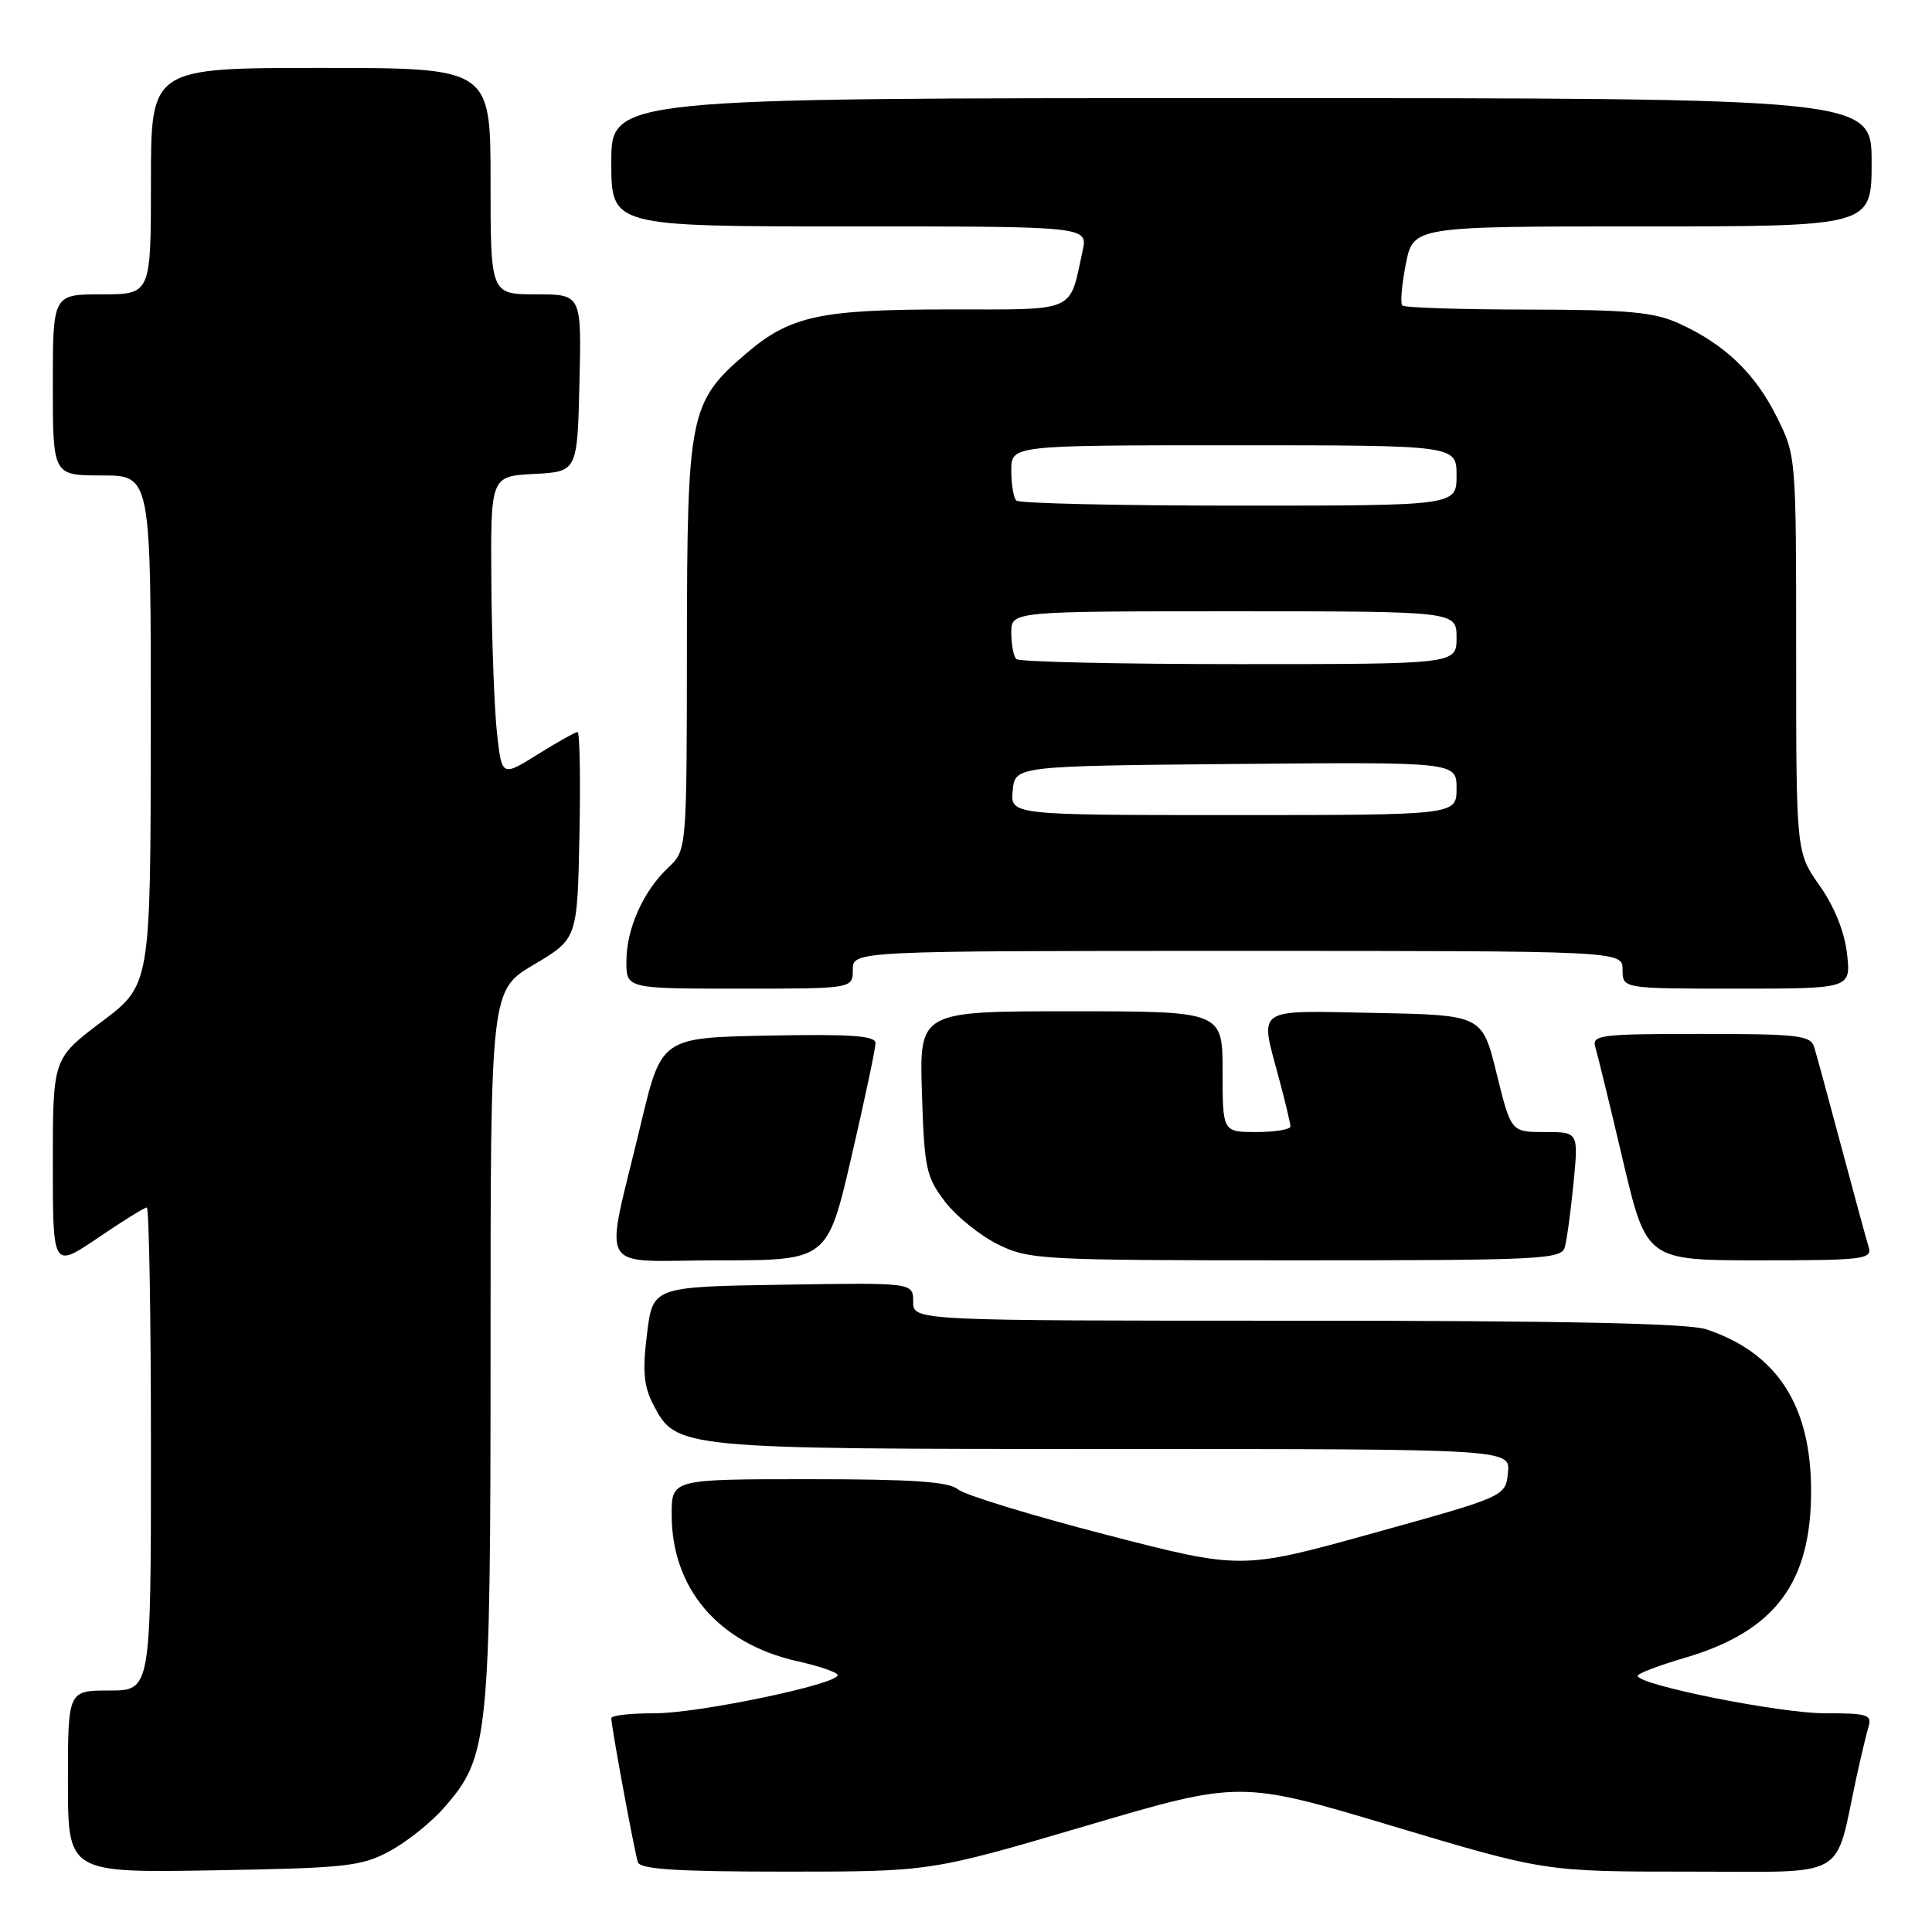 <?xml version="1.0" encoding="UTF-8" standalone="no"?>
<!DOCTYPE svg PUBLIC "-//W3C//DTD SVG 1.1//EN" "http://www.w3.org/Graphics/SVG/1.1/DTD/svg11.dtd" >
<svg xmlns="http://www.w3.org/2000/svg" xmlns:xlink="http://www.w3.org/1999/xlink" version="1.1" viewBox="0 0 256 256">
 <g >
 <path fill="currentColor"
d=" M 51.59 245.31 C 53.85 244.10 57.09 241.52 58.80 239.57 C 64.78 232.76 65.00 230.62 65.00 178.43 C 65.00 131.22 65.00 131.22 70.75 127.81 C 76.50 124.40 76.50 124.40 76.78 110.70 C 76.93 103.17 76.82 97.00 76.53 97.00 C 76.23 97.00 73.86 98.33 71.25 99.96 C 66.50 102.92 66.50 102.92 65.86 97.21 C 65.51 94.07 65.17 85.11 65.11 77.30 C 65.00 63.10 65.00 63.10 70.75 62.80 C 76.50 62.50 76.50 62.50 76.78 50.75 C 77.06 39.00 77.06 39.00 71.03 39.00 C 65.00 39.00 65.00 39.00 65.00 24.00 C 65.00 9.00 65.00 9.00 42.50 9.00 C 20.00 9.00 20.00 9.00 20.00 24.00 C 20.00 39.00 20.00 39.00 13.50 39.00 C 7.00 39.00 7.00 39.00 7.00 51.00 C 7.00 63.00 7.00 63.00 13.50 63.00 C 20.00 63.00 20.00 63.00 19.98 96.75 C 19.95 130.50 19.95 130.50 13.48 135.38 C 7.00 140.26 7.00 140.26 7.00 154.17 C 7.00 168.07 7.00 168.07 12.95 164.04 C 16.21 161.82 19.14 160.00 19.45 160.00 C 19.75 160.00 20.00 174.40 20.00 192.00 C 20.00 224.00 20.00 224.00 14.50 224.00 C 9.00 224.00 9.00 224.00 9.00 236.08 C 9.00 248.15 9.00 248.15 28.25 247.83 C 45.79 247.53 47.86 247.31 51.59 245.31 Z  M 143.81 241.96 C 164.32 235.91 164.32 235.91 184.51 241.96 C 204.71 248.00 204.71 248.00 223.82 248.00 C 245.26 248.00 243.01 249.27 245.99 235.50 C 246.59 232.75 247.31 229.71 247.60 228.75 C 248.07 227.21 247.37 227.00 241.82 227.02 C 235.87 227.03 217.00 223.26 217.00 222.05 C 217.00 221.75 219.81 220.68 223.25 219.67 C 235.18 216.17 240.02 209.75 239.98 197.43 C 239.94 186.17 235.45 179.27 226.10 176.14 C 223.74 175.35 207.21 175.00 171.85 175.00 C 121.00 175.00 121.00 175.00 121.00 172.48 C 121.00 169.95 121.00 169.95 103.75 170.23 C 86.50 170.50 86.50 170.50 85.73 176.76 C 85.12 181.66 85.30 183.68 86.55 186.09 C 89.59 191.98 89.76 192.00 147.53 192.00 C 200.13 192.00 200.13 192.00 199.81 195.14 C 199.50 198.28 199.50 198.28 182.00 203.14 C 164.50 208.00 164.50 208.00 146.50 203.34 C 136.60 200.78 127.79 198.08 126.92 197.34 C 125.73 196.33 120.90 196.00 107.17 196.00 C 89.00 196.00 89.00 196.00 89.00 200.68 C 89.00 210.53 95.22 217.79 105.69 220.13 C 108.61 220.78 111.00 221.61 111.00 221.96 C 111.00 223.18 92.50 227.03 86.75 227.02 C 83.59 227.01 81.00 227.30 81.00 227.67 C 81.00 228.77 84.07 245.39 84.52 246.75 C 84.83 247.69 89.66 248.00 104.12 248.00 C 123.31 248.00 123.31 248.00 143.81 241.96 Z  M 112.83 153.25 C 114.58 145.69 116.01 138.93 116.01 138.22 C 116.00 137.23 112.80 137.01 101.82 137.22 C 87.64 137.50 87.64 137.50 84.90 149.00 C 80.06 169.31 78.73 167.00 95.27 167.00 C 109.64 167.00 109.64 167.00 112.83 153.25 Z  M 207.35 165.25 C 207.62 164.29 208.14 160.46 208.50 156.75 C 209.16 150.00 209.16 150.00 204.69 150.00 C 200.22 150.00 200.22 150.00 198.31 142.25 C 196.40 134.50 196.40 134.50 182.20 134.22 C 166.03 133.91 166.90 133.30 169.50 143.00 C 170.31 146.03 170.98 148.84 170.99 149.25 C 170.99 149.66 168.97 150.00 166.50 150.00 C 162.00 150.00 162.00 150.00 162.00 142.00 C 162.00 134.00 162.00 134.00 141.91 134.00 C 121.82 134.00 121.82 134.00 122.16 144.83 C 122.47 154.80 122.72 155.95 125.20 159.20 C 126.69 161.15 129.84 163.70 132.20 164.87 C 136.34 166.92 137.82 167.00 171.68 167.00 C 204.34 167.00 206.90 166.87 207.35 165.25 Z  M 247.61 165.25 C 247.31 164.29 245.69 158.32 244.00 152.00 C 242.31 145.68 240.69 139.71 240.39 138.75 C 239.92 137.19 238.31 137.00 225.37 137.00 C 212.02 137.00 210.91 137.14 211.39 138.75 C 211.68 139.71 213.33 146.46 215.04 153.75 C 218.17 167.00 218.17 167.00 233.15 167.00 C 246.96 167.00 248.09 166.86 247.61 165.25 Z  M 113.00 128.50 C 113.00 126.00 113.00 126.00 164.00 126.00 C 215.00 126.00 215.00 126.00 215.00 128.50 C 215.00 131.00 215.00 131.00 230.13 131.00 C 245.26 131.00 245.26 131.00 244.74 126.38 C 244.41 123.46 243.08 120.15 241.11 117.35 C 238.00 112.94 238.00 112.94 238.00 86.67 C 238.00 60.43 238.00 60.38 235.42 55.22 C 232.56 49.47 228.52 45.61 222.50 42.87 C 219.17 41.35 215.82 41.04 202.42 41.02 C 193.57 41.01 186.10 40.77 185.81 40.48 C 185.53 40.20 185.74 37.72 186.28 34.98 C 187.27 30.00 187.27 30.00 217.63 30.00 C 248.00 30.00 248.00 30.00 248.00 21.50 C 248.00 13.00 248.00 13.00 164.50 13.00 C 81.00 13.00 81.00 13.00 81.00 21.50 C 81.00 30.00 81.00 30.00 112.58 30.00 C 144.16 30.00 144.16 30.00 143.45 33.25 C 141.66 41.51 142.81 41.00 125.89 41.00 C 108.62 41.00 104.71 41.85 98.86 46.85 C 91.36 53.27 91.05 54.81 91.02 85.58 C 91.00 112.65 91.00 112.65 88.56 114.95 C 85.23 118.07 83.00 123.07 83.00 127.40 C 83.00 131.00 83.00 131.00 98.00 131.00 C 113.00 131.00 113.00 131.00 113.00 128.50 Z  M 134.19 104.75 C 134.50 101.50 134.50 101.50 163.75 101.23 C 193.00 100.97 193.00 100.97 193.00 104.48 C 193.00 108.00 193.00 108.00 163.44 108.00 C 133.87 108.00 133.87 108.00 134.19 104.75 Z  M 134.67 87.33 C 134.30 86.97 134.00 85.39 134.00 83.83 C 134.00 81.00 134.00 81.00 163.50 81.00 C 193.00 81.00 193.00 81.00 193.00 84.50 C 193.00 88.00 193.00 88.00 164.17 88.00 C 148.31 88.00 135.03 87.70 134.67 87.33 Z  M 134.67 66.33 C 134.30 65.97 134.00 64.17 134.00 62.33 C 134.00 59.00 134.00 59.00 163.50 59.00 C 193.00 59.00 193.00 59.00 193.00 63.00 C 193.00 67.00 193.00 67.00 164.17 67.00 C 148.31 67.00 135.03 66.70 134.67 66.33 Z "/>
</g>
</svg>